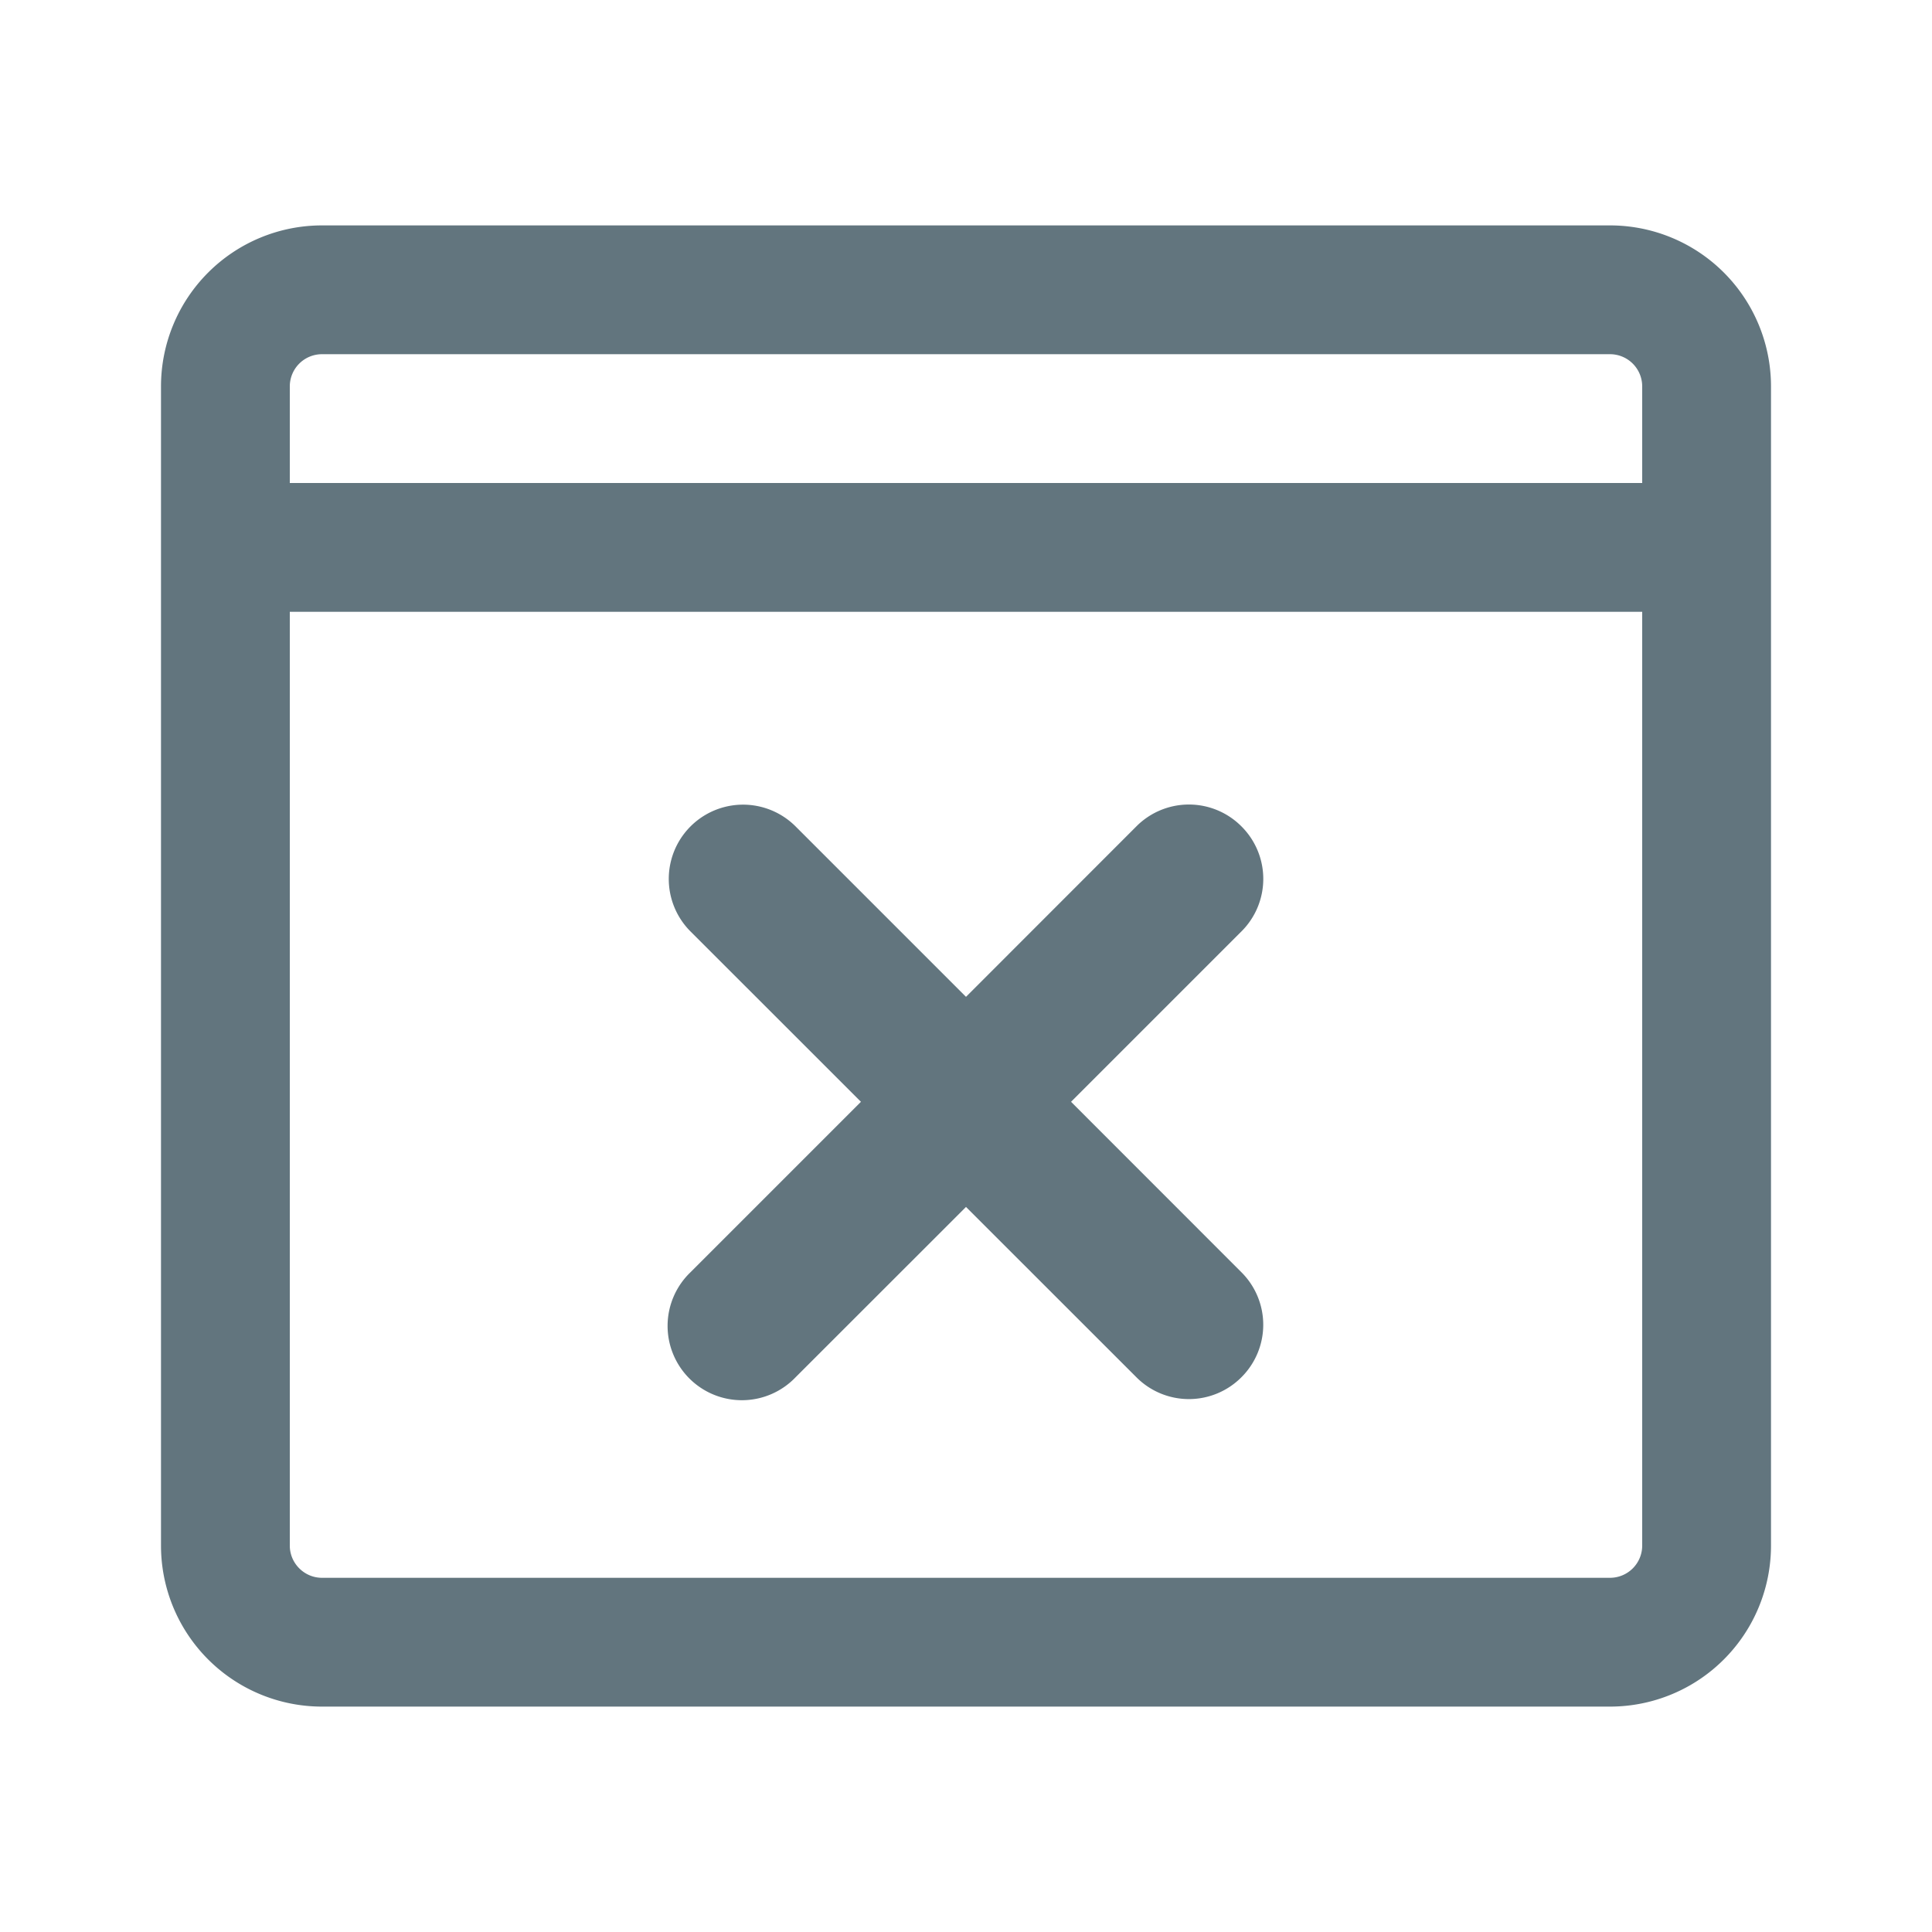 <svg xmlns="http://www.w3.org/2000/svg" fill="none" viewBox="0 0 24 24"><path fill="#62757E" fill-rule="evenodd" d="M20 4.4H4a.4.4 0 0 0-.4.4V6h16.8V4.8a.4.4 0 0 0-.4-.4M2 6v13.2a2 2 0 0 0 2 2h16a2 2 0 0 0 2-2V4.8a2 2 0 0 0-2-2H4a2 2 0 0 0-2 2zm18.4 13.2V7.6H3.6v11.6c0 .22.18.4.4.4h16a.4.4 0 0 0 .4-.4M9.883 10.266a.922.922 0 1 0-1.305 1.305l2.117 2.116-2.117 2.117a.923.923 0 1 0 1.305 1.305L12 14.993l2.117 2.116a.92.92 0 0 0 1.304 0 .92.92 0 0 0 0-1.305l-2.116-2.117 2.116-2.116a.92.92 0 0 0 0-1.306.92.92 0 0 0-1.304 0L12 12.383z" clip-rule="evenodd"/></svg>